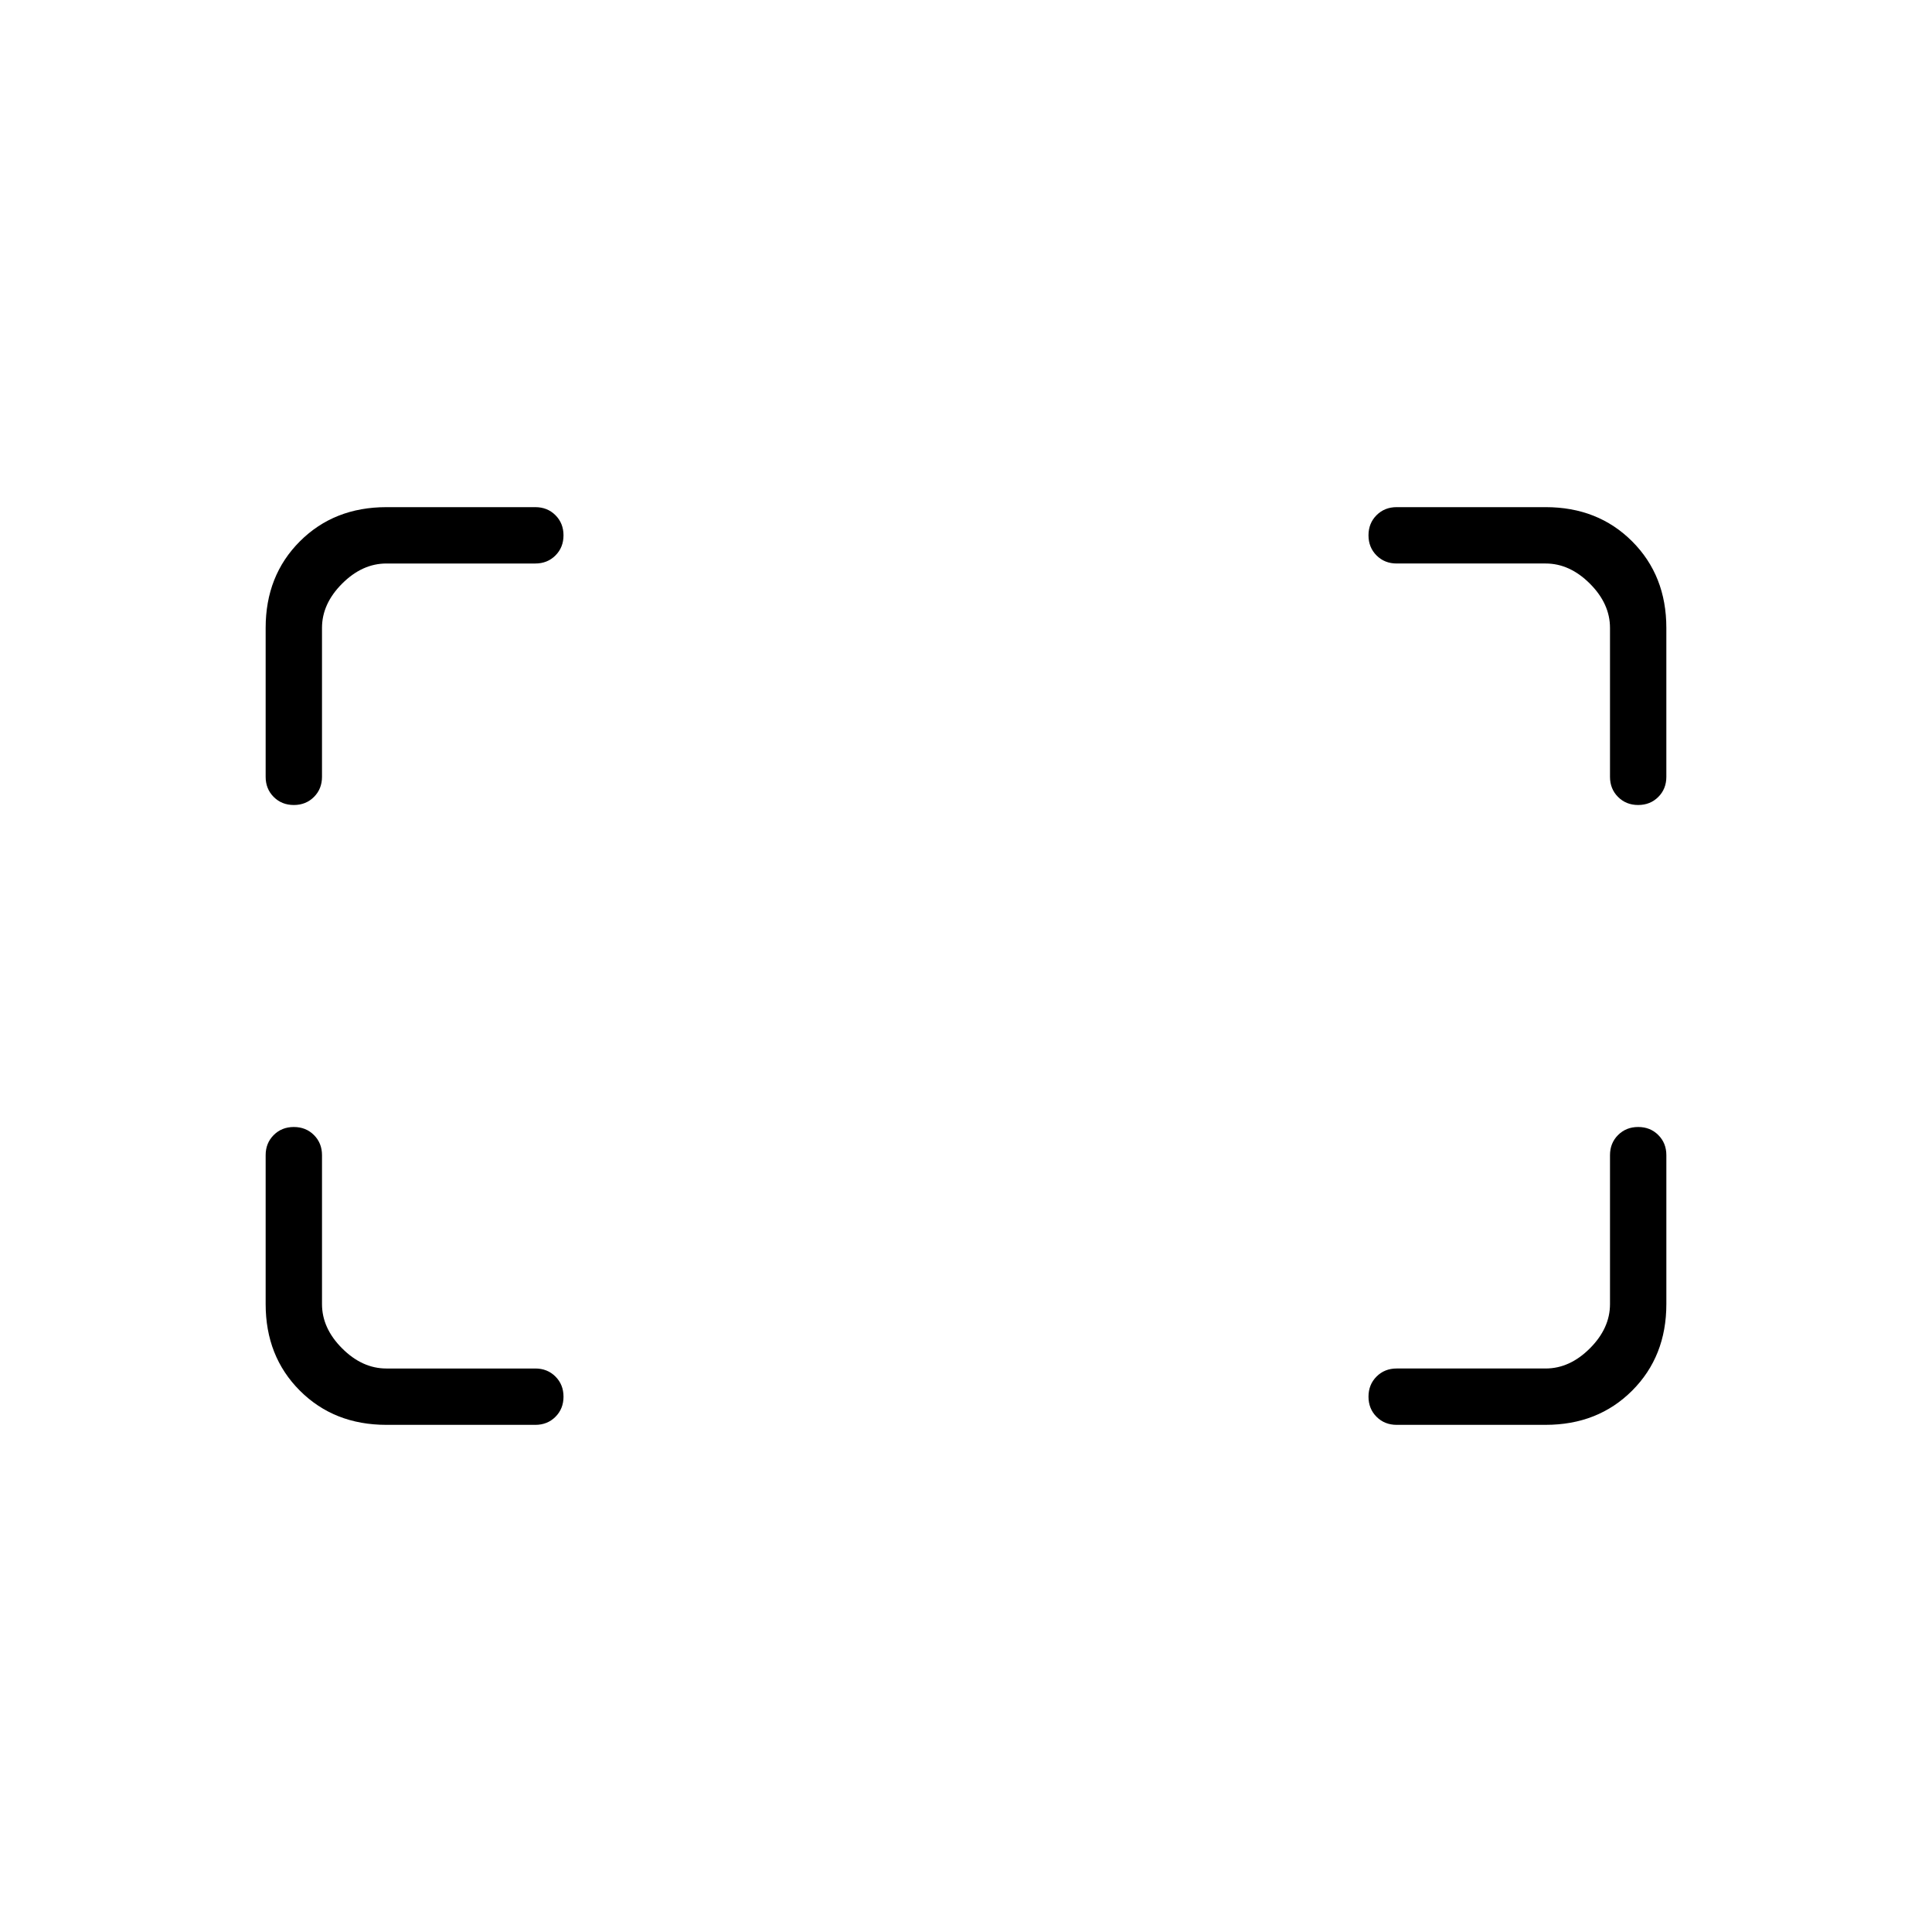 <svg xmlns="http://www.w3.org/2000/svg" height="24" viewBox="0 -960 960 960" width="24"><path d="M814-560q-6 0-10-4t-4-10v-74q0-12-10-22t-22-10h-74q-6 0-10-4t-4-10q0-6 4-10t10-4h74q26 0 43 17t17 43v74q0 6-4 10t-10 4Zm-668 0q-6 0-10-4t-4-10v-74q0-26 17-43t43-17h74q6 0 10 4t4 10q0 6-4 10t-10 4h-74q-12 0-22 10t-10 22v74q0 6-4 10t-10 4Zm548 308q-6 0-10-4t-4-10q0-6 4-10t10-4h74q12 0 22-10t10-22v-74q0-6 4-10t10-4q6 0 10 4t4 10v74q0 26-17 43t-43 17h-74Zm-502 0q-26 0-43-17t-17-43v-74q0-6 4-10t10-4q6 0 10 4t4 10v74q0 12 10 22t22 10h74q6 0 10 4t4 10q0 6-4 10t-10 4h-74Z"/></svg>